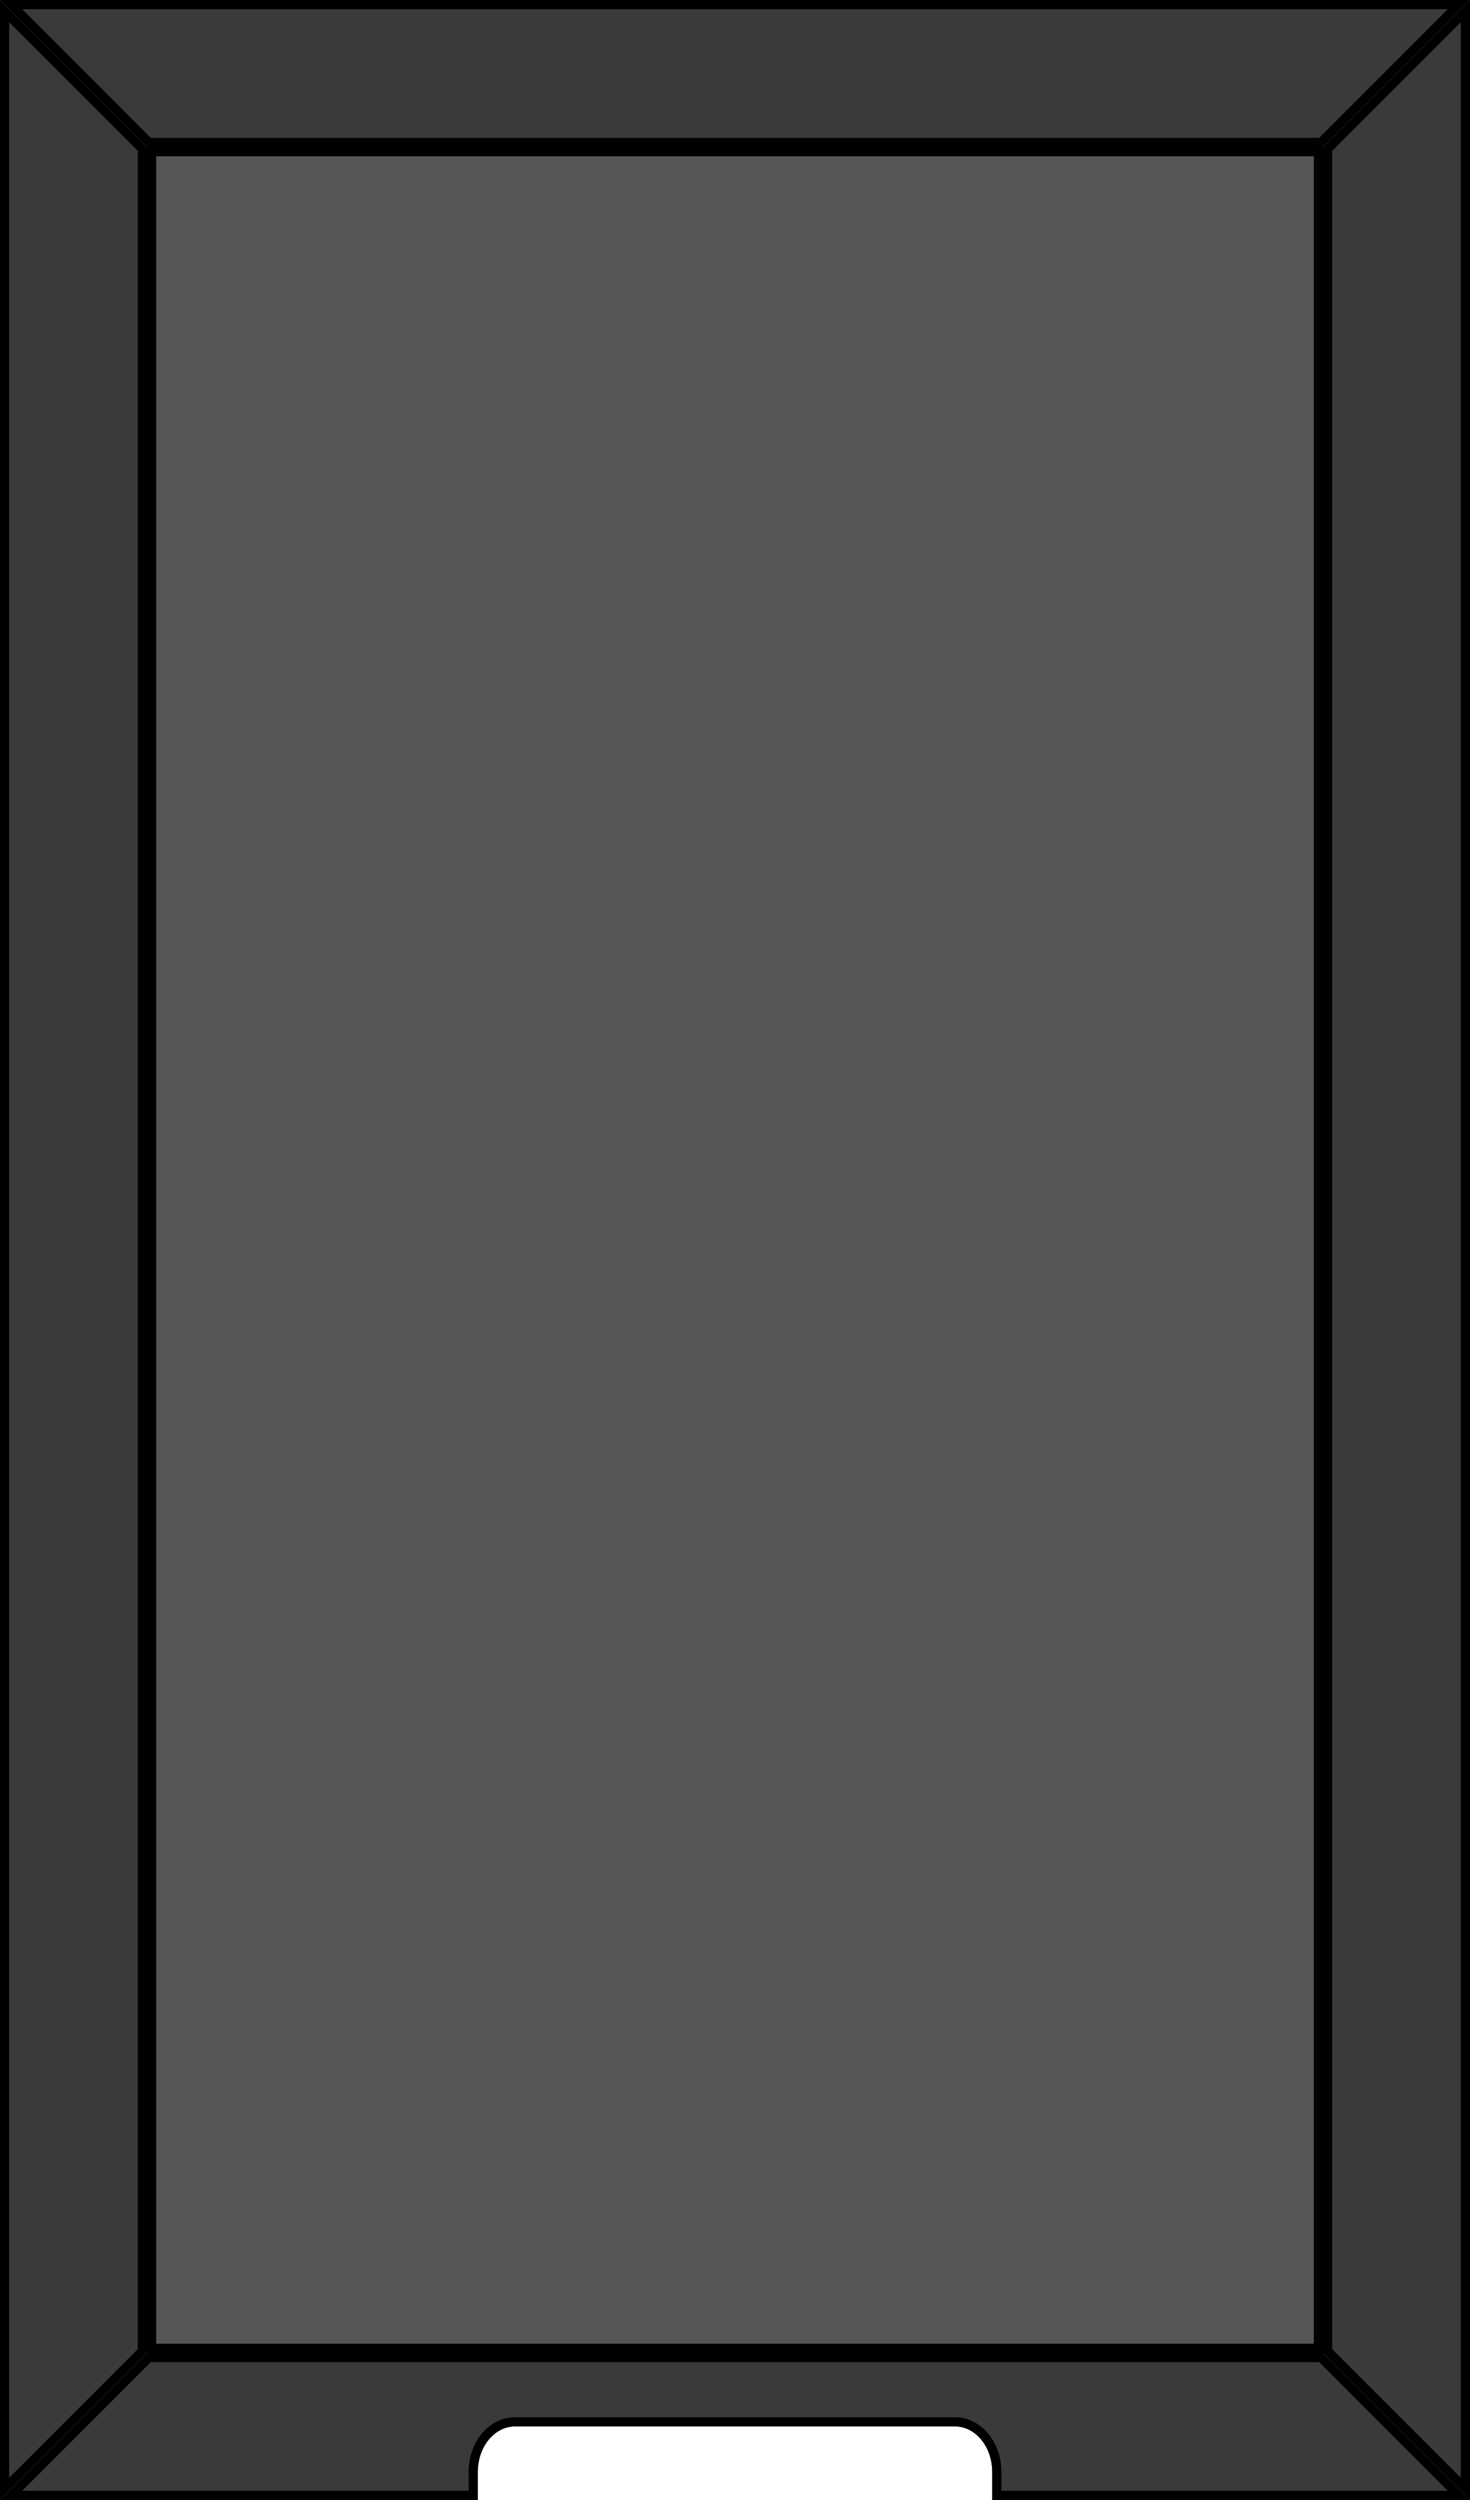 <?xml version="1.0" encoding="UTF-8" standalone="no"?>
<svg
   xmlns:dc="http://purl.org/dc/elements/1.1/"
   xmlns:cc="http://creativecommons.org/ns#"
   xmlns:rdf="http://www.w3.org/1999/02/22-rdf-syntax-ns#"
   xmlns:svg="http://www.w3.org/2000/svg"
   xmlns="http://www.w3.org/2000/svg"
   xmlns:xlink="http://www.w3.org/1999/xlink"
   xmlns:sodipodi="http://sodipodi.sourceforge.net/DTD/sodipodi-0.dtd"
   xmlns:inkscape="http://www.inkscape.org/namespaces/inkscape"
   width="320"
   height="544"
   viewBox="0 0 84.666 143.934"
   version="1.1"
   id="svg36"
   sodipodi:docname="map-bunker-eye-chamber-ceiling-01.svg"
   inkscape:version="0.92.2 (5c3e80d, 2017-08-06)">
  <sodipodi:namedview
     pagecolor="#ffffff"
     bordercolor="#666666"
     borderopacity="1"
     objecttolerance="10"
     gridtolerance="10"
     guidetolerance="10"
     inkscape:pageopacity="0"
     inkscape:pageshadow="2"
     inkscape:window-width="1920"
     inkscape:window-height="1017"
     id="namedview38"
     showgrid="true"
     inkscape:zoom="1.0535714"
     inkscape:cx="188.38245"
     inkscape:cy="337.63945"
     inkscape:window-x="1912"
     inkscape:window-y="-8"
     inkscape:window-maximized="1"
     inkscape:current-layer="svg36"
     fit-margin-top="0"
     fit-margin-left="0"
     fit-margin-right="0"
     fit-margin-bottom="0">
    <inkscape:grid
       type="xygrid"
       id="grid1133"
       empspacing="8"
       spacingy="1.058"
       spacingx="1.058"
       originx="9.4599501e-006"
       originy="-169.334" />
  </sodipodi:namedview>
  <defs
     id="defs20">
    <pattern
       xlink:href="#a"
       id="c"
       patternTransform="matrix(0.033,0,0,0.033,-80.434,501.651)" />
    <pattern
       xlink:href="#b"
       id="a"
       patternTransform="translate(-159.834 378.683) scale(.066)" />
    <clipPath
       id="f">
      <path
         d="M 39.132,200.883 22.2,217.816 H -113.267 L -130.2,200.883 Z"
         id="path4"
         inkscape:connector-curvature="0"
         style="fill:#3f3c34;stroke-width:2.117;stroke-opacity:0.706" />
    </clipPath>
    <clipPath
       id="e">
      <path
         d="m -130.2,200.883 16.932,16.933 v 127 L -130.2,361.75 Z"
         id="path7"
         inkscape:connector-curvature="0"
         style="fill:#3f3c34;stroke-width:2.117;stroke-opacity:0.706" />
    </clipPath>
    <pattern
       patternUnits="userSpaceOnUse"
       width="32"
       height="32"
       patternTransform="translate(-159.834 378.683) scale(.265)"
       id="b">
      <path
         fill="none"
         stroke-width="3.78"
         d="M0 0h32v32H0z"
         id="path10" />
      <path
         fill="none"
         stroke-width="4"
         d="M0 0h32v32H0z"
         id="path12" />
      <path
         d="M16 0v32M0 16h32"
         fill="none"
         stroke="#000"
         stroke-width="4"
         id="path14" />
    </pattern>
    <clipPath
       clipPathUnits="userSpaceOnUse"
       id="clipPath2135">
      <path
         style="fill:#1b1e25;stroke-width:2.226"
         d="M 101.6,-0.002 V 67.733 h 59.266 l 10e-4,262.467 H 114.302 v 33.864 l 46.565,0.003 5.3e-4,143.933 H 8.467 v 0 l 3.31e-5,-143.931 46.567,-0.003 V 330.2 H 8.453 L 8.465,67.733 H 67.732 V -1.85e-4 H 59.267 V 59.267 H 0 L -4.6699999e-5,516.467 H 169.334 l -0.002,-457.199 -59.265,-0.003 V -0.002 Z"
         id="path2137"
         inkscape:connector-curvature="0"
         sodipodi:nodetypes="cccccccccccccccccccccccccc" />
    </clipPath>
    <clipPath
       clipPathUnits="userSpaceOnUse"
       id="clipPath931-6">
      <path
         sodipodi:type="star"
         style="fill:#292929;fill-opacity:1;stroke:none;stroke-width:16;stroke-linecap:butt;stroke-linejoin:miter;stroke-miterlimit:4;stroke-dasharray:none;stroke-opacity:1"
         id="path933-3"
         sodipodi:sides="5"
         sodipodi:cx="-99.74794"
         sodipodi:cy="76.387894"
         sodipodi:r1="129.72775"
         sodipodi:r2="104.95196"
         sodipodi:arg1="-1.5707963"
         sodipodi:arg2="-0.9424778"
         inkscape:flatsided="true"
         inkscape:rounded="0"
         inkscape:randomized="0"
         d="M -99.748,-53.34 23.63,36.3 -23.496,181.34 -176,181.34 -223.126,36.3 Z"
         inkscape:transform-center-y="-12.387897" />
    </clipPath>
    <linearGradient
       id="a-70">
      <stop
         offset="0"
         id="stop2"
         style="stop-color:#252525;stop-opacity:1" />
      <stop
         offset="1"
         stop-color="#080808"
         stop-opacity=".052"
         id="stop4"
         style="stop-color:#000000;stop-opacity:0.051" />
    </linearGradient>
    <filter
       style="color-interpolation-filters:sRGB"
       id="c-0">
      <feColorMatrix
         in="SourceGraphic"
         values="1 0 0 0 0 0 1 0 0 0 0 0 1 0 0 -0.212 -0.715 -0.072 1 0"
         result="colormatrix"
         id="feColorMatrix8" />
      <feComposite
         k4="0"
         k3="0"
         k1="0"
         in="SourceGraphic"
         in2="colormatrix"
         operator="arithmetic"
         k2="1"
         result="composite"
         id="feComposite10" />
      <feGaussianBlur
         stdDeviation="1.62 0.01"
         result="blur1"
         id="feGaussianBlur12" />
      <feGaussianBlur
         in="composite"
         stdDeviation="0.01 1.57"
         result="blur2"
         id="feGaussianBlur14" />
      <feBlend
         in="blur2"
         in2="blur1"
         mode="darken"
         result="blend"
         id="feBlend16" />
    </filter>
    <radialGradient
       xlink:href="#a-70"
       id="b-5"
       cx="7.457"
       cy="10.606"
       fx="7.457"
       fy="10.606"
       r="18.477"
       gradientTransform="matrix(2.119,0,0,2.057,25.08,234.926)"
       gradientUnits="userSpaceOnUse" />
    <filter
       style="color-interpolation-filters:sRGB"
       id="filter1203">
      <feColorMatrix
         in="SourceGraphic"
         values="1 0 0 0 0 0 1 0 0 0 0 0 1 0 0 -0.212 -0.715 -0.072 1 0"
         result="colormatrix"
         id="feColorMatrix1193" />
      <feComposite
         k4="0"
         k3="0"
         k1="0"
         in="SourceGraphic"
         in2="colormatrix"
         operator="arithmetic"
         k2="1"
         result="composite"
         id="feComposite1195" />
      <feGaussianBlur
         stdDeviation="1.62 0.01"
         result="blur1"
         id="feGaussianBlur1197" />
      <feGaussianBlur
         in="composite"
         stdDeviation="0.01 1.57"
         result="blur2"
         id="feGaussianBlur1199" />
      <feBlend
         in="blur2"
         in2="blur1"
         mode="darken"
         result="blend"
         id="feBlend1201" />
    </filter>
    <clipPath
       id="e-4">
      <path
         style="fill:#a3977d;stroke-width:2.081"
         inkscape:connector-curvature="0"
         d="m -22.25,168.075 v -9.525 h -46.568 v 9.525 z"
         clip-path="url(#clipPath6865)"
         id="path5-9" />
    </clipPath>
    <clipPath
       id="clipPath1209">
      <path
         style="fill:#a3977d;stroke-width:2.081"
         inkscape:connector-curvature="0"
         d="m -22.25,168.075 v -9.525 h -46.568 v 9.525 z"
         clip-path="url(#clipPath6865)"
         id="path1207" />
    </clipPath>
    <clipPath
       id="clipPath1213">
      <path
         style="fill:#a3977d;stroke-width:2.081"
         inkscape:connector-curvature="0"
         d="m -22.25,168.075 v -9.525 h -46.568 v 9.525 z"
         clip-path="url(#clipPath6865)"
         id="path1211" />
    </clipPath>
    <clipPath
       id="clipPath1217">
      <path
         style="fill:#a3977d;stroke-width:2.081"
         inkscape:connector-curvature="0"
         d="m -22.25,168.075 v -9.525 h -46.568 v 9.525 z"
         clip-path="url(#clipPath6865)"
         id="path1215" />
    </clipPath>
    <clipPath
       id="clipPath1221">
      <path
         style="fill:#a3977d;stroke-width:2.081"
         inkscape:connector-curvature="0"
         d="m -22.25,168.075 v -9.525 h -46.568 v 9.525 z"
         clip-path="url(#clipPath6865)"
         id="path1219" />
    </clipPath>
    <clipPath
       id="d-7">
      <path
         style="fill:#a3977d;stroke-width:1.984"
         inkscape:connector-curvature="0"
         clip-path="url(#clipPath6865)"
         d="m 402.14,158.55 h 9.526 v -42.334 h -9.525 z"
         id="path8-1" />
    </clipPath>
    <pattern
       xlink:href="#b-9"
       id="e-2"
       patternTransform="matrix(-0.066,0,0,-0.066,228.601,457.199)" />
    <pattern
       patternUnits="userSpaceOnUse"
       width="128"
       height="128"
       patternTransform="matrix(.265 0 0 .265 0 -38.1)"
       id="b-9">
      <path
         fill="none"
         stroke-width="3.78"
         d="M0 0h128v128H0z"
         id="path4-9" />
      <path
         fill="none"
         stroke-width="3.78"
         d="M0 0h128v128H0z"
         id="path6" />
      <path
         d="M0 0h128v128H0z"
         fill="#2e2d2a"
         stroke-width="15.118"
         stroke-miterlimit="10"
         id="path8-9" />
      <path
         d="M60 128V68H0v-8h60V0h8v60h60v8H68v60z"
         fill="#6f6f6f"
         fill-opacity=".303"
         stroke-width="1.414"
         id="path10-3" />
    </pattern>
    <clipPath
       clipPathUnits="userSpaceOnUse"
       id="clipPath1868">
      <path
         style="fill:#3f3c34;stroke-width:2.117;stroke-opacity:0.706"
         inkscape:connector-curvature="0"
         id="path1870"
         d="M 1.2686968e-4,516.467 16.933,499.534 H 152.4 l 16.933,16.933 z"
         sodipodi:nodetypes="ccccc" />
    </clipPath>
    <clipPath
       clipPathUnits="userSpaceOnUse"
       id="clipPath987">
      <path
         sodipodi:nodetypes="ccccc"
         d="M 3.7000093e-4,59.267 16.933,76.2 V 330.2 L -2.9e-4,347.134 Z"
         id="path989"
         inkscape:connector-curvature="0"
         style="fill:#3f3c34;stroke-width:2.117;stroke-opacity:0.706" />
    </clipPath>
    <clipPath
       clipPathUnits="userSpaceOnUse"
       id="clipPath993">
      <path
         sodipodi:nodetypes="ccccc"
         style="fill:#565656;stroke:none;stroke-width:2.993;stroke-opacity:1"
         inkscape:connector-curvature="0"
         id="path995"
         d="M 152.4,330.2 V 76.2 H 16.933 V 330.2 Z"
         clip-path="none" />
    </clipPath>
    <clipPath
       id="c-4">
      <path
         style="fill:#8e8380;stroke-width:3.086"
         inkscape:connector-curvature="0"
         d="m -10.503,154.7 h 7.409 l 2.116,2.117 V 180.1 c 0,2.117 -2.116,4.234 -4.233,4.234 h -5.292 z"
         clip-path="url(#a)"
         id="path5" />
    </clipPath>
    <clipPath
       id="d">
      <path
         style="fill:#756b68;stroke-width:2.117"
         inkscape:connector-curvature="0"
         clip-path="url(#b)"
         d="m -0.998,158.934 h 50.8 c 2.116,0 4.233,2.116 4.233,4.233 v 2.117 H -5.21 v -2.117 c 0,-2.117 2.096,-4.233 4.213,-4.233 z"
         id="path20" />
    </clipPath>
    <clipPath
       id="e-6">
      <path
         style="fill:#ada5a3;stroke-width:2.117"
         inkscape:connector-curvature="0"
         d="m 49.802,175.867 h -50.8 c -2.117,0 -4.234,-2.117 -4.234,-4.233 v -2.117 h 59.267 v 2.117 c 0,2.116 -2.117,4.233 -4.233,4.233 z"
         id="path17" />
    </clipPath>
    <clipPath
       id="f-1">
      <path
         style="fill:#8e8380;stroke-width:1.207"
         inkscape:connector-curvature="0"
         d="m 54.056,170.84 v -6.88 H -5.211 v 6.88 z"
         id="path14-3" />
    </clipPath>
    <clipPath
       id="g">
      <circle
         style="fill:#8e8380;stroke-width:0.873"
         r="2.117"
         cy="-1.139"
         cx="152.584"
         id="ellipse8" />
    </clipPath>
    <clipPath
       clipPathUnits="userSpaceOnUse"
       id="clipPath1064">
      <path
         style="fill:#3a3a3a;fill-opacity:1;stroke-width:2.117;stroke-opacity:0.706"
         inkscape:connector-curvature="0"
         id="path1066"
         d="M 1.3599987e-4,287.866 16.933,270.934 H 152.4 l 16.933,16.933 h -55.033 v -3.175 c 0,-3.175 -2.117,-5.292 -4.233,-5.292 H 59.266 c -2.117,0 -4.233,2.117 -4.233,5.292 v 3.175 z"
         sodipodi:nodetypes="ccccccccccc" />
    </clipPath>
  </defs>
  <path
     sodipodi:nodetypes="ccccccccccc"
     d="m 1.36e-4,287.866 16.933,-16.933 H 152.4 l 16.933,16.933 -55.033,-10e-6 v -3.175 c 0,-3.175 -2.117,-5.292 -4.233,-5.292 H 59.266 c -2.117,0 -4.233,2.117 -4.233,5.292 v 3.175 z"
     id="path1062"
     inkscape:connector-curvature="0"
     style="fill:#3a3a3a;fill-opacity:1;stroke:#000000;stroke-width:2.117;stroke-miterlimit:4;stroke-dasharray:none;stroke-opacity:1"
     clip-path="url(#clipPath1064)"
     transform="matrix(0.5,0,0,0.5,-1.4029413e-4,4.6706522e-6)" />
  <path
     sodipodi:nodetypes="ccccc"
     d="M 1.2686942e-4,516.467 16.933,499.534 H 152.4 l 16.933,16.933 z"
     id="path1866"
     inkscape:connector-curvature="0"
     style="fill:#3a3a3a;fill-opacity:1;stroke:#000000;stroke-width:2.117;stroke-miterlimit:4;stroke-dasharray:none;stroke-opacity:1"
     clip-path="url(#clipPath1868)"
     transform="matrix(-0.5,0,0,-0.5,84.666,258.234)" />
  <path
     style="fill:#3a3a3a;fill-opacity:1;stroke:#000000;stroke-width:2.117;stroke-miterlimit:4;stroke-dasharray:none;stroke-opacity:1"
     inkscape:connector-curvature="0"
     id="path985"
     d="m 3.7e-4,59.267 16.933,16.933 V 330.2 L -2.9e-4,347.134 Z"
     sodipodi:nodetypes="ccccc"
     clip-path="url(#clipPath987)"
     transform="matrix(0.5,0,0,0.5,-1.4029413e-4,-29.633)" />
  <path
     clip-path="url(#clipPath993)"
     d="M 152.4,330.2 V 76.2 H 16.933 v 254 z"
     id="path991"
     inkscape:connector-curvature="0"
     style="fill:#565656;stroke:#000000;stroke-width:2.117;stroke-miterlimit:4;stroke-dasharray:none;stroke-opacity:1"
     sodipodi:nodetypes="ccccc"
     transform="matrix(0.5,0,0,0.5,-1.4029413e-4,-29.633)" />
  <path
     clip-path="url(#clipPath987)"
     sodipodi:nodetypes="ccccc"
     d="m 3.7e-4,59.267 16.933,16.933 V 330.2 L -2.9e-4,347.134 Z"
     id="path997"
     inkscape:connector-curvature="0"
     style="fill:#3a3a3a;fill-opacity:1;stroke:#000000;stroke-width:2.117;stroke-miterlimit:4;stroke-dasharray:none;stroke-opacity:1"
     transform="matrix(-0.5,0,0,-0.5,84.666,173.567)" />
</svg>
